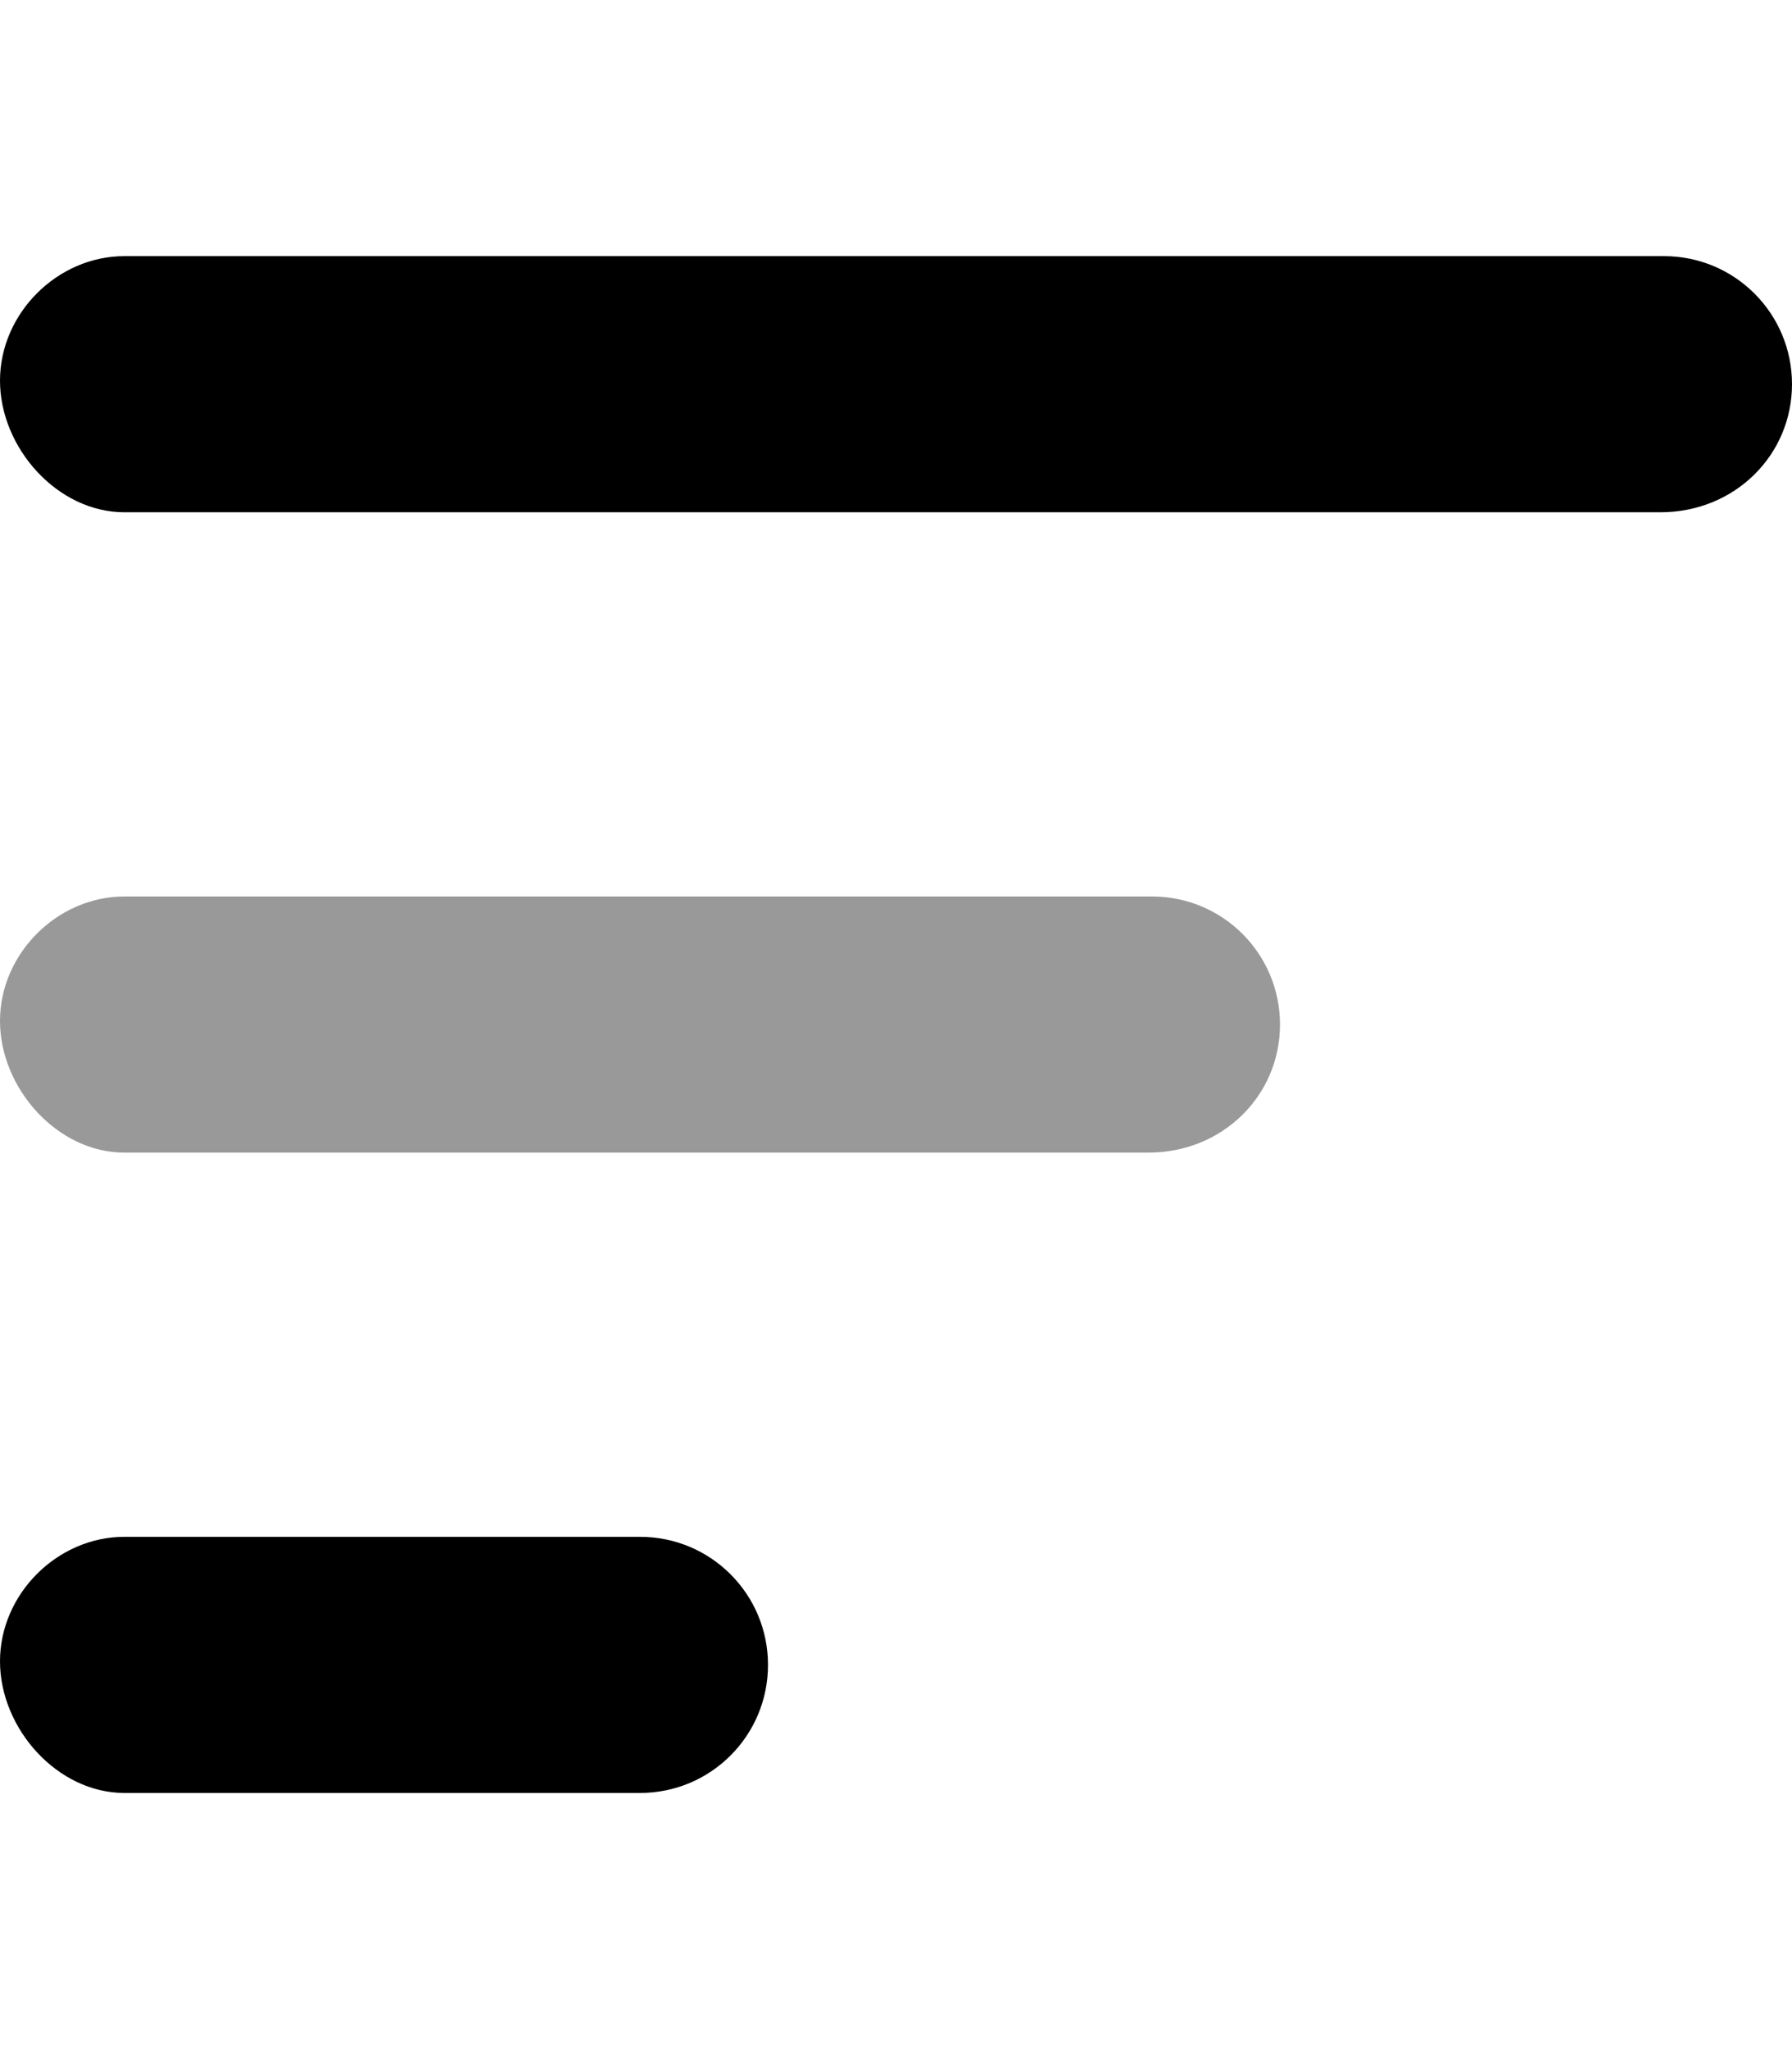 <svg xmlns="http://www.w3.org/2000/svg" viewBox="0 0 448 512"><!--! Font Awesome Pro 6.0.0-beta2 by @fontawesome - https://fontawesome.com License - https://fontawesome.com/license (Commercial License) --><defs><style>.fa-secondary{opacity:.4}</style></defs><path class="fa-primary" d="M160 384H31.1C14.33 384 0 398.3 0 415.1S14.33 448 31.1 448H160C177.7 448 192 433.7 192 416S177.7 384 160 384zM416 64H31.1C14.33 64 0 78.33 0 95.1S14.33 128 31.1 128h384C433.7 128 448 113.7 448 96S433.7 64 416 64z"/><path class="fa-secondary" d="M288 224H31.1C14.33 224 0 238.3 0 255.1S14.33 288 31.1 288h256C305.7 288 320 273.7 320 256S305.7 224 288 224z"/></svg>